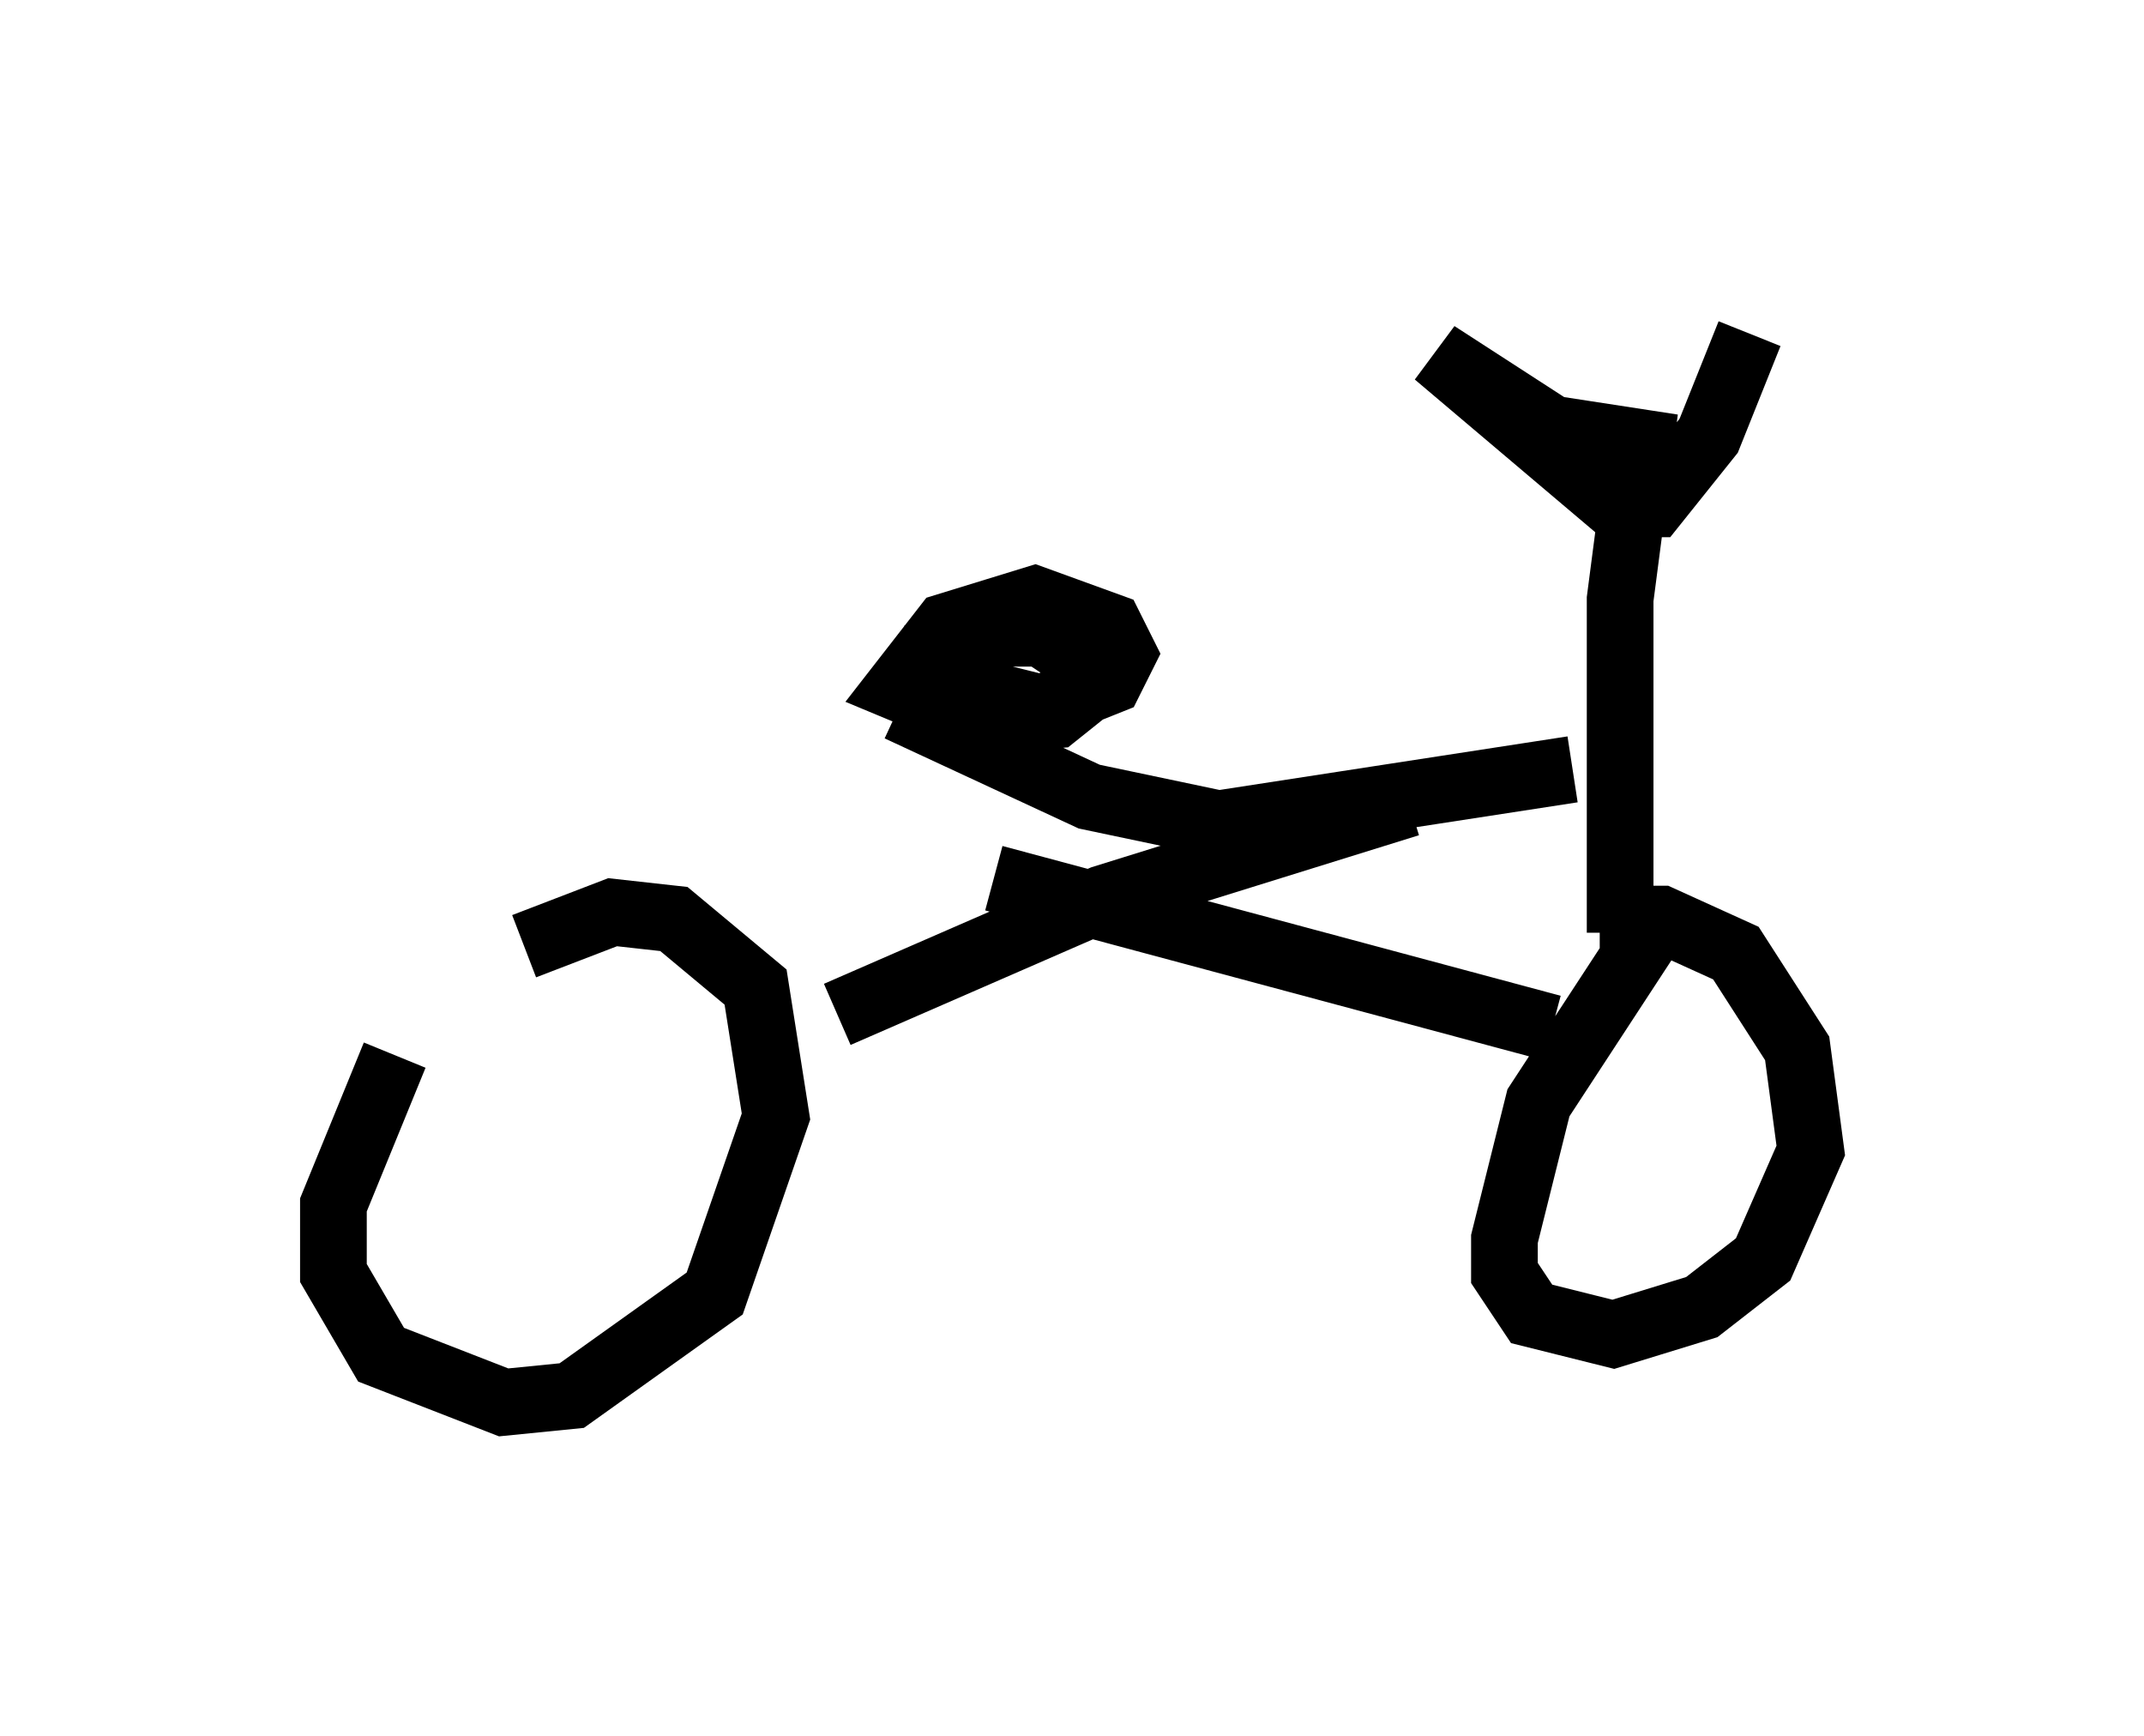 <?xml version="1.0" encoding="utf-8" ?>
<svg baseProfile="full" height="26.027" version="1.1" width="32.152" xmlns="http://www.w3.org/2000/svg" xmlns:ev="http://www.w3.org/2001/xml-events" xmlns:xlink="http://www.w3.org/1999/xlink"><defs /><rect fill="white" height="26.027" width="32.152" x="0" y="0" /><path d="M6.838, 15.106 m-0.919, 0.715 l-0.919, 2.246 0.0, 1.021 l0.715, 1.225 1.838, 0.715 l1.021, -0.102 2.144, -1.531 l0.919, -2.654 -0.306, -1.94 l-1.225, -1.021 -0.919, -0.102 l-1.327, 0.51 m16.946, -0.306 l-1.735, 2.654 -0.51, 2.042 l0.0, 0.51 0.408, 0.613 l1.225, 0.306 1.327, -0.408 l0.919, -0.715 0.715, -1.633 l-0.204, -1.531 -0.919, -1.429 l-1.123, -0.51 -0.919, 0.0 m-0.715, 1.633 l-8.371, -2.246 m-2.348, 2.042 l3.981, -1.735 4.594, -1.429 m3.165, 1.94 l0.0, -5.002 0.306, -2.348 l-1.327, -0.204 -1.735, -1.123 l2.654, 2.246 0.613, 0.0 l0.817, -1.021 0.613, -1.531 m-2.654, 6.533 l-5.308, 0.817 -1.94, -0.408 l-2.858, -1.327 m2.756, -0.715 l-0.613, -0.408 -0.817, 0.0 l-0.613, 0.204 0.204, 0.613 l1.225, 0.306 1.021, -0.408 l0.204, -0.408 -0.204, -0.408 l-1.123, -0.408 -1.327, 0.408 l-0.715, 0.919 1.225, 0.51 l1.123, -0.102 0.51, -0.408 l0.102, -0.613 -0.51, -0.51 l-1.123, 0.0 " fill="none" stroke="black" stroke-width="1" /></svg>
